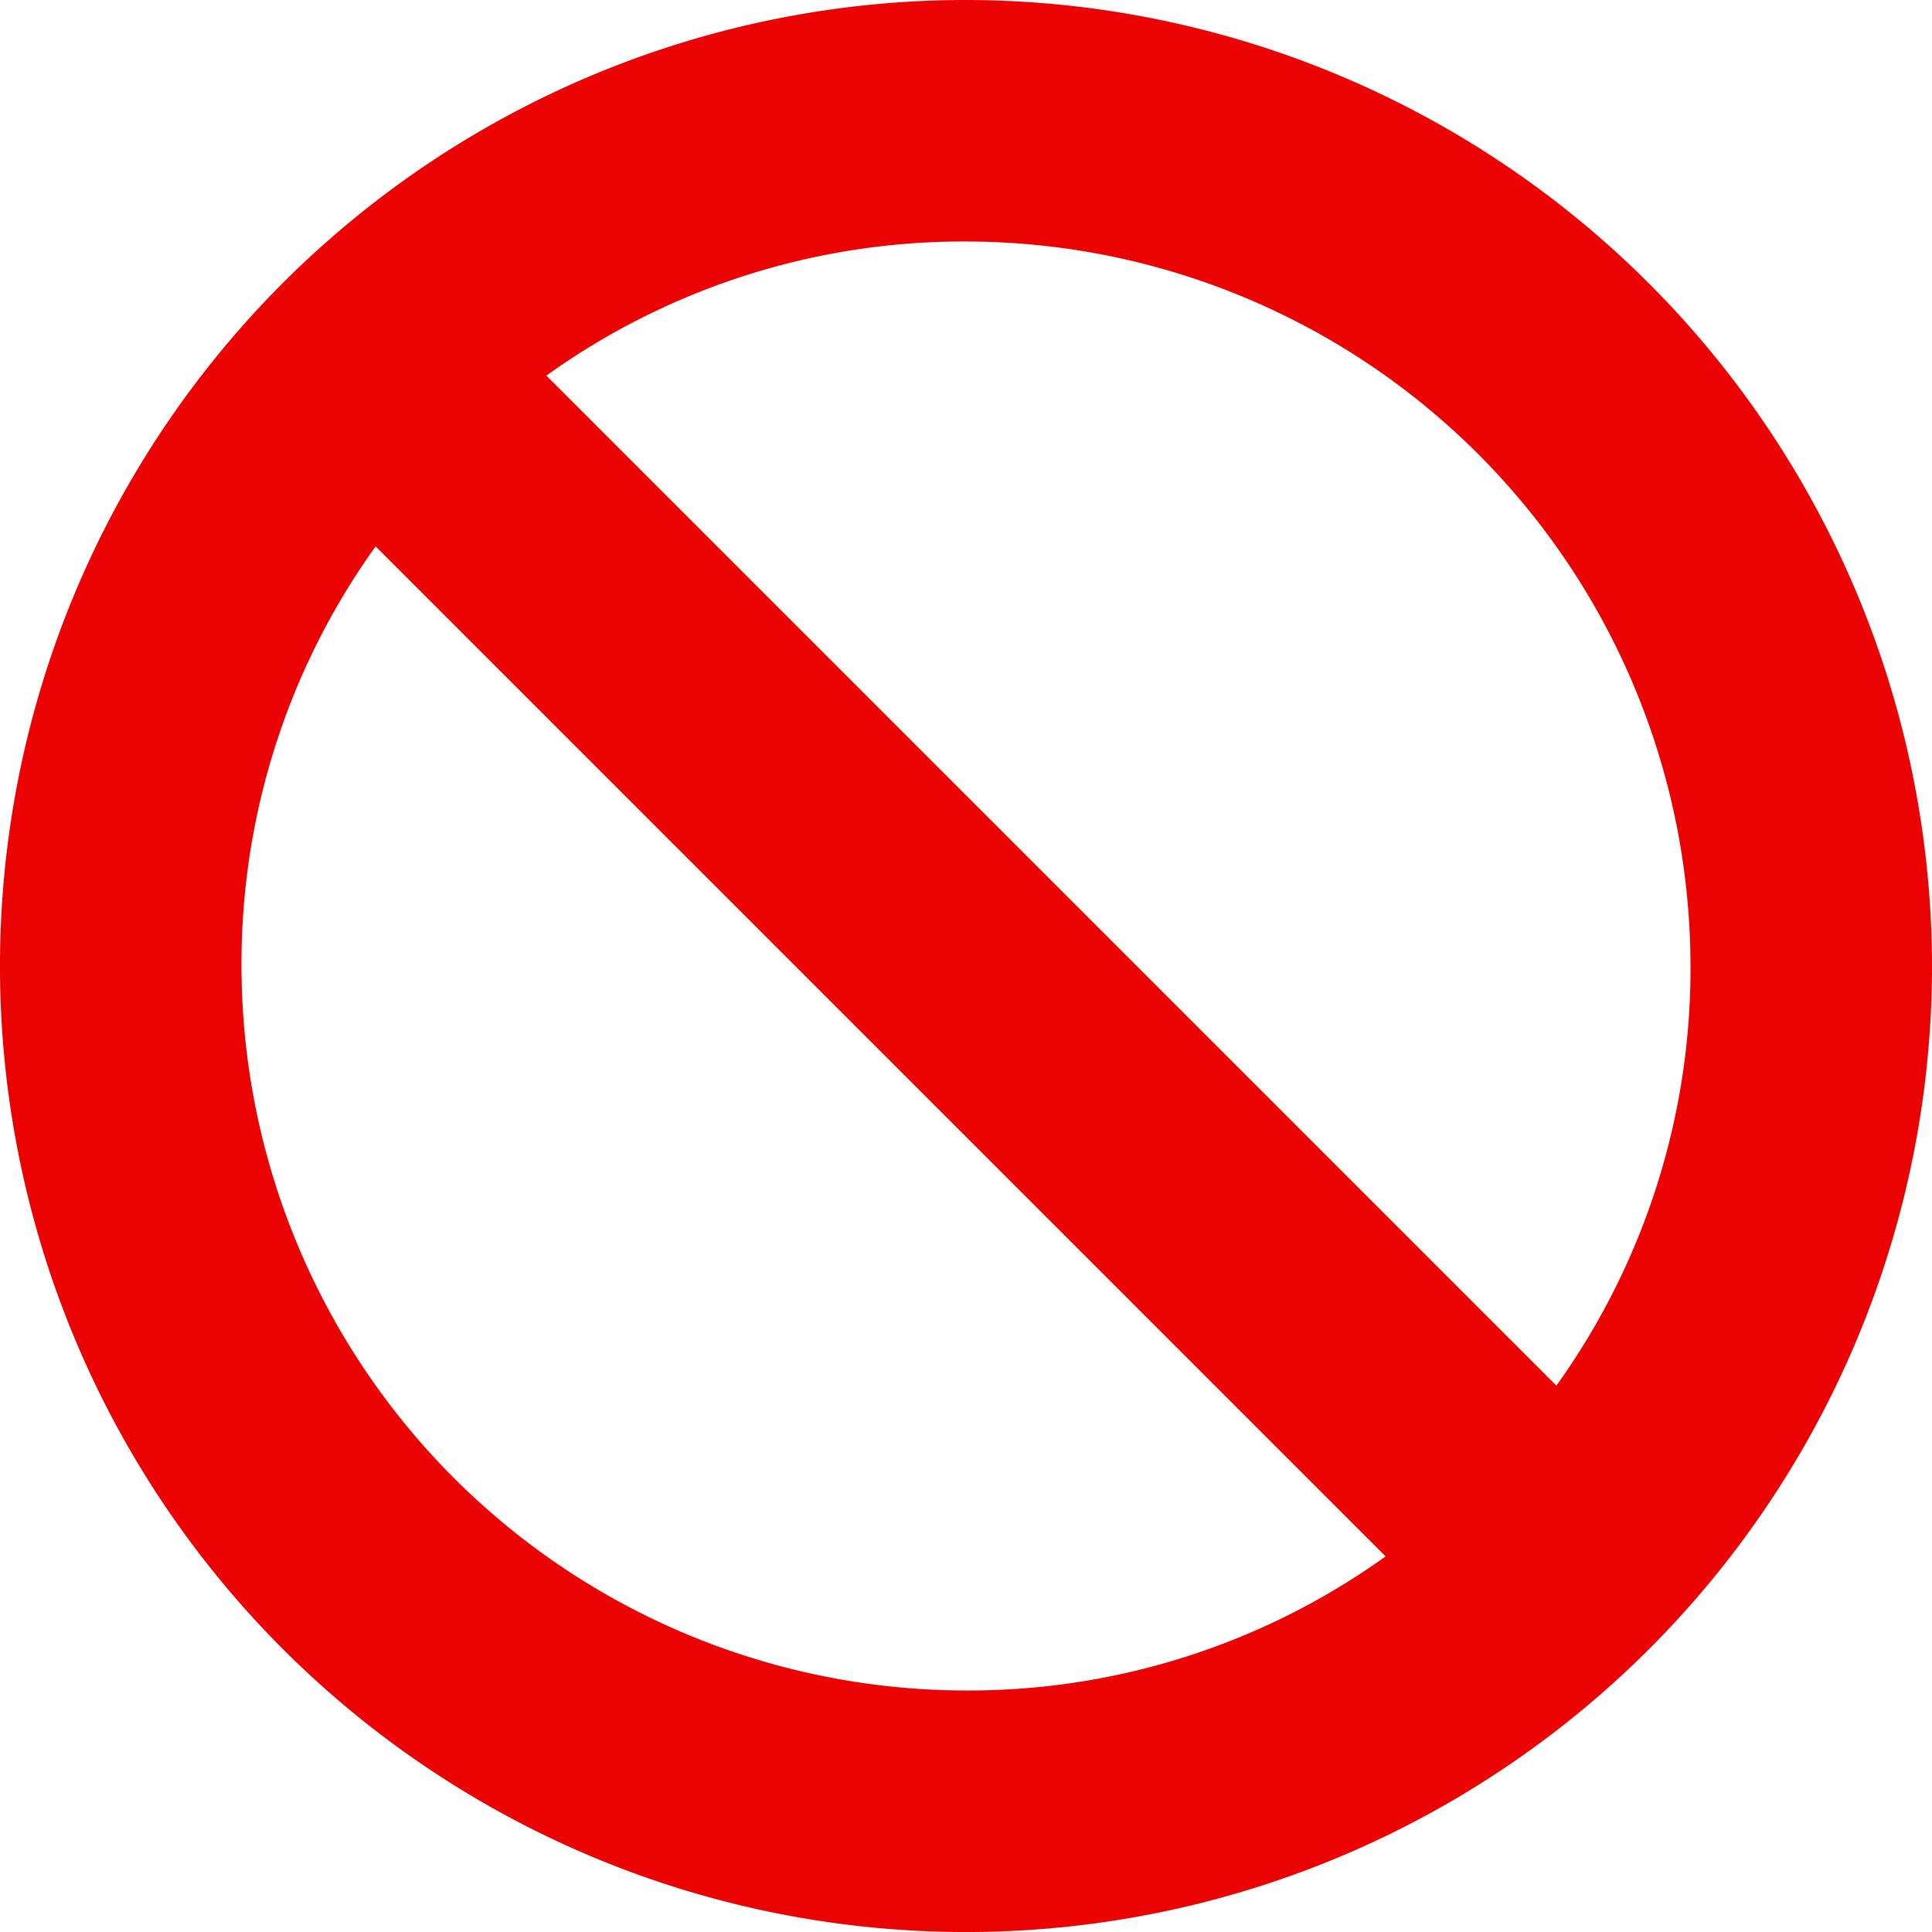 <svg id="InvalidIcon" xmlns="http://www.w3.org/2000/svg" width="74.537" height="74.537" viewBox="0 0 74.537 74.537">
  <g id="Group_47" data-name="Group 47">
    <path id="Path_56" data-name="Path 56" d="M37.269,0A37.269,37.269,0,1,0,74.537,37.269,37.311,37.311,0,0,0,37.269,0Zm0,65.22A27.984,27.984,0,0,1,9.317,37.269,27.593,27.593,0,0,1,14.491,21.08L53.457,60.046A27.593,27.593,0,0,1,37.269,65.22ZM60.046,53.457,21.08,14.491A27.593,27.593,0,0,1,37.269,9.317,27.984,27.984,0,0,1,65.22,37.269,27.593,27.593,0,0,1,60.046,53.457Z" fill="#eb0202"/>
  </g>
</svg>

